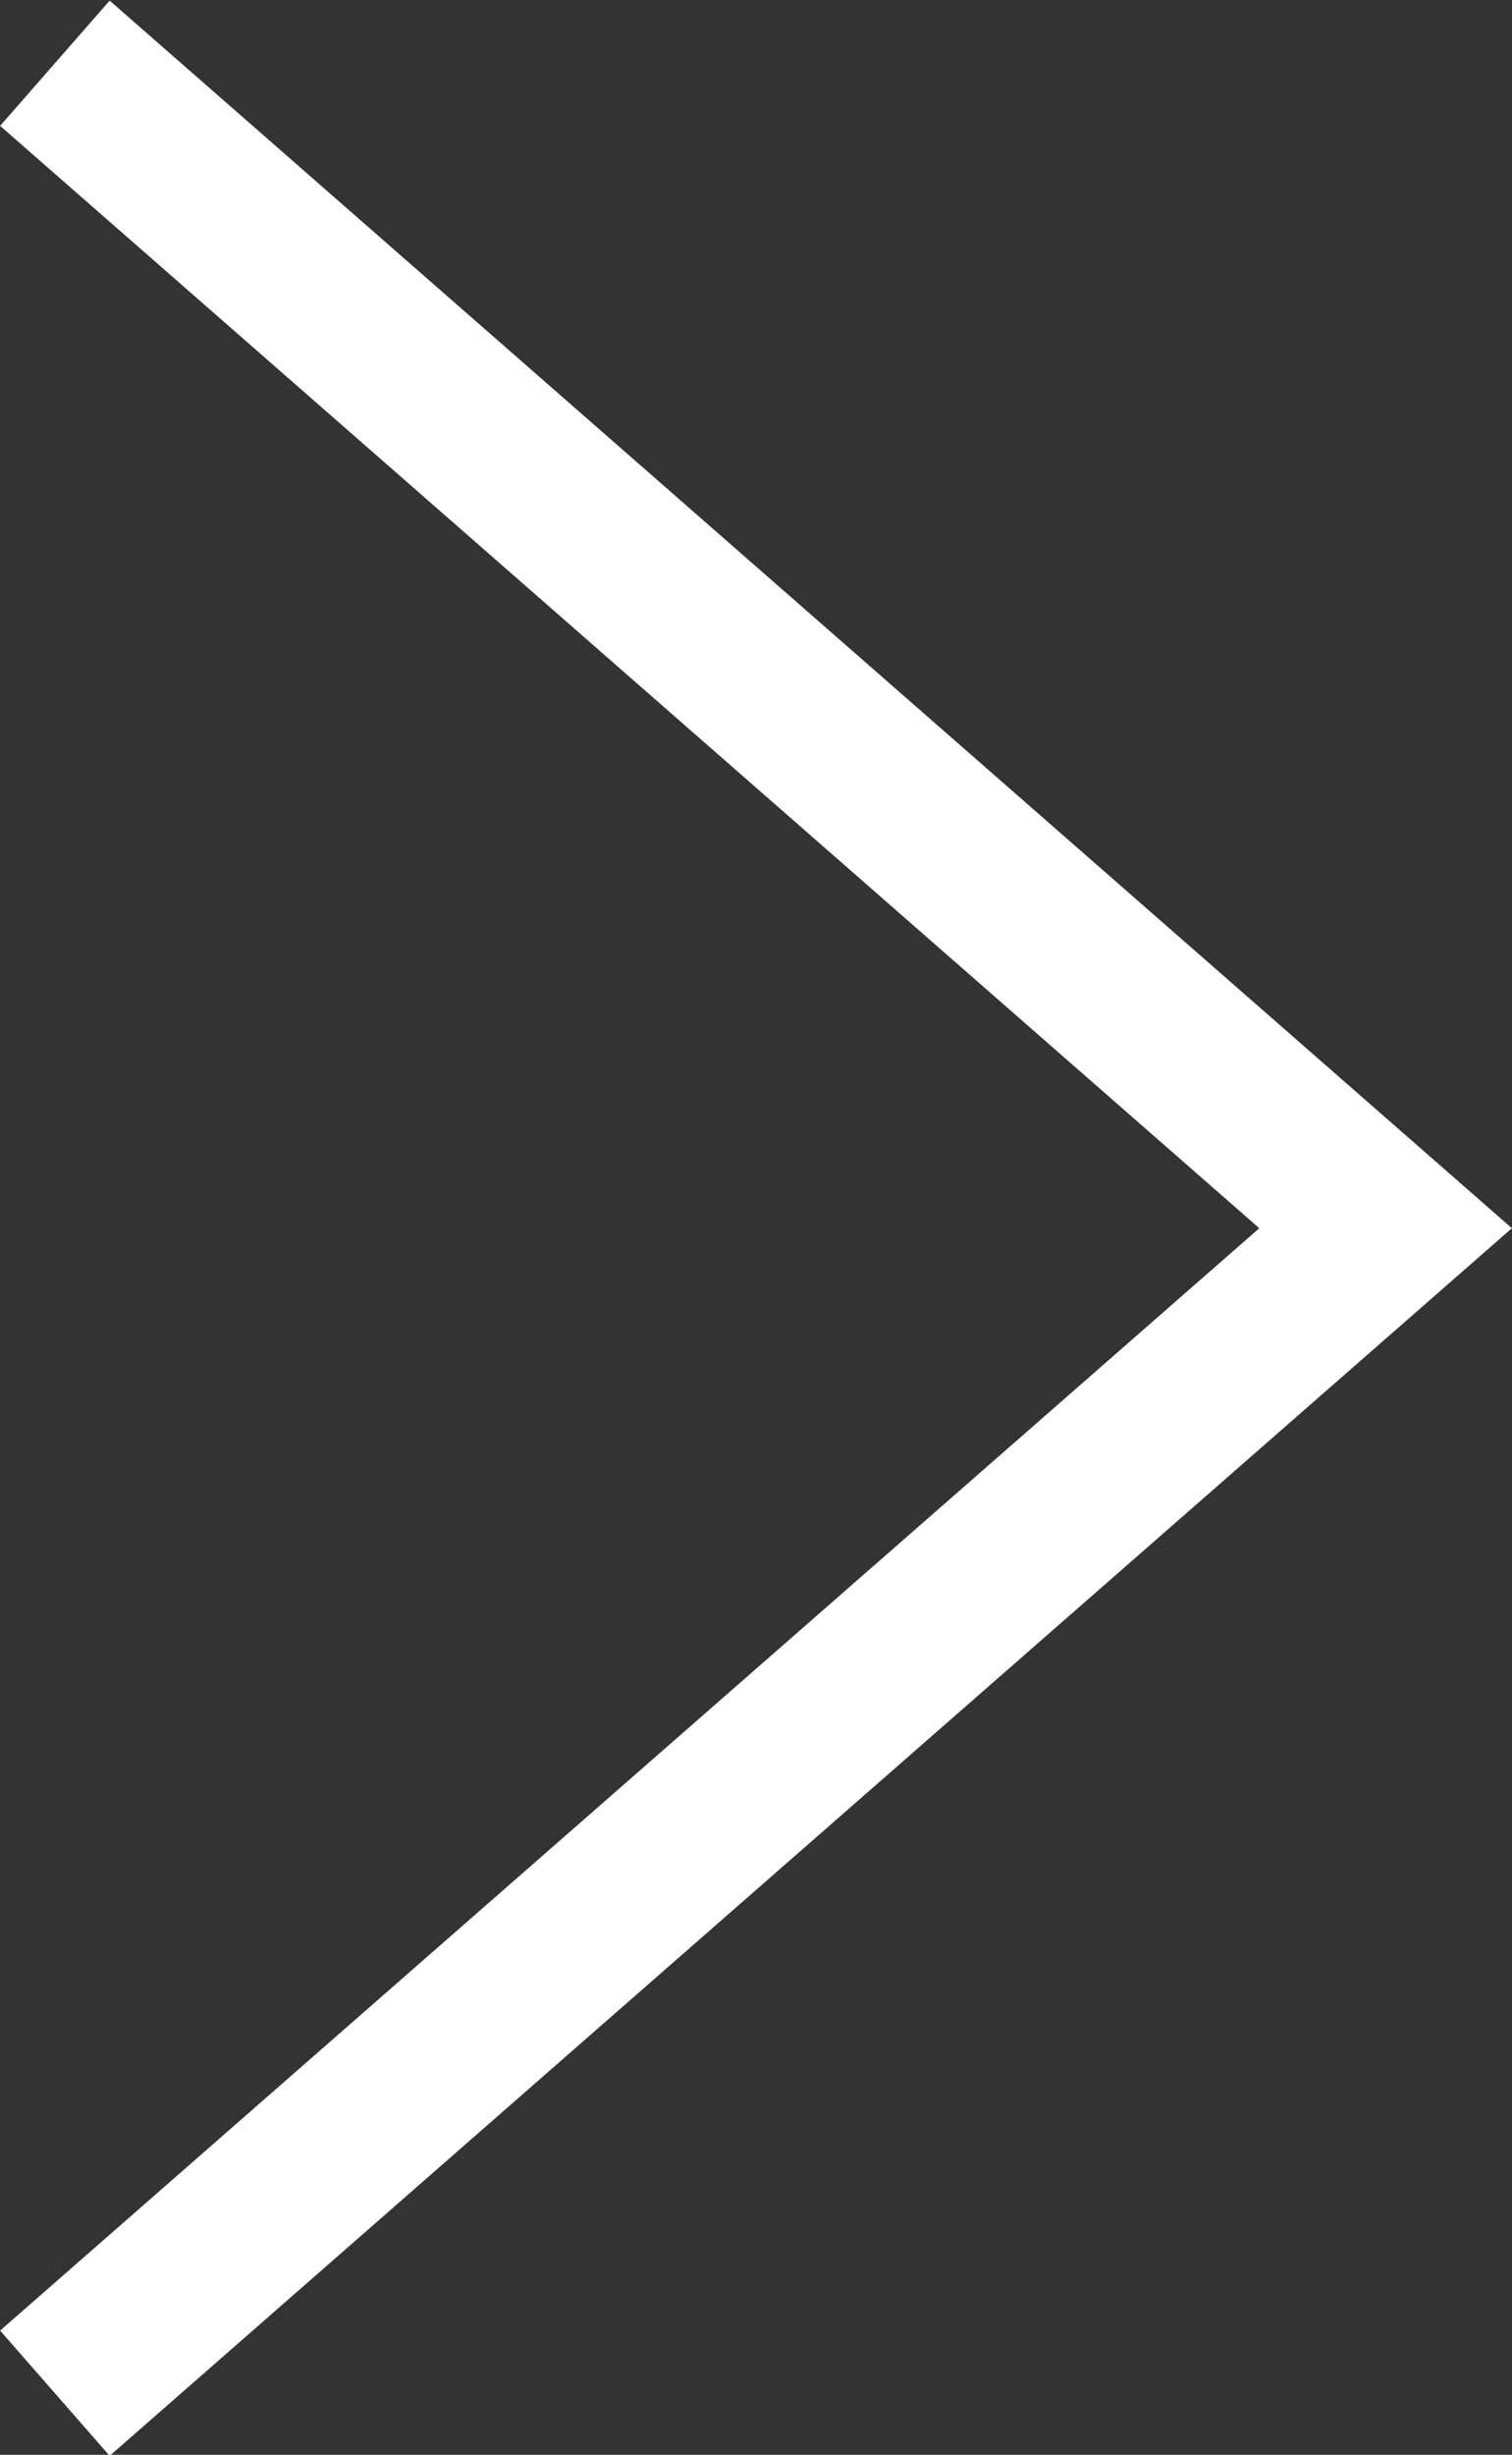<?xml version="1.0" encoding="UTF-8"?>
<svg id="Layer_2" data-name="Layer 2" xmlns="http://www.w3.org/2000/svg" viewBox="0 0 9.09 14.75">
  <rect x="0" y="0" width="9.09" height="14.75" fill="#333333" stroke="none"/>
  <defs>
    <style>
      .cls-1 {
        fill: none;
        stroke: #fff;
      }
    </style>
  </defs>
  <g id="_メイン" data-name="メイン">
    <polyline class="cls-1" points=".33 .38 8.33 7.38 .33 14.38"/>
  </g>
</svg>